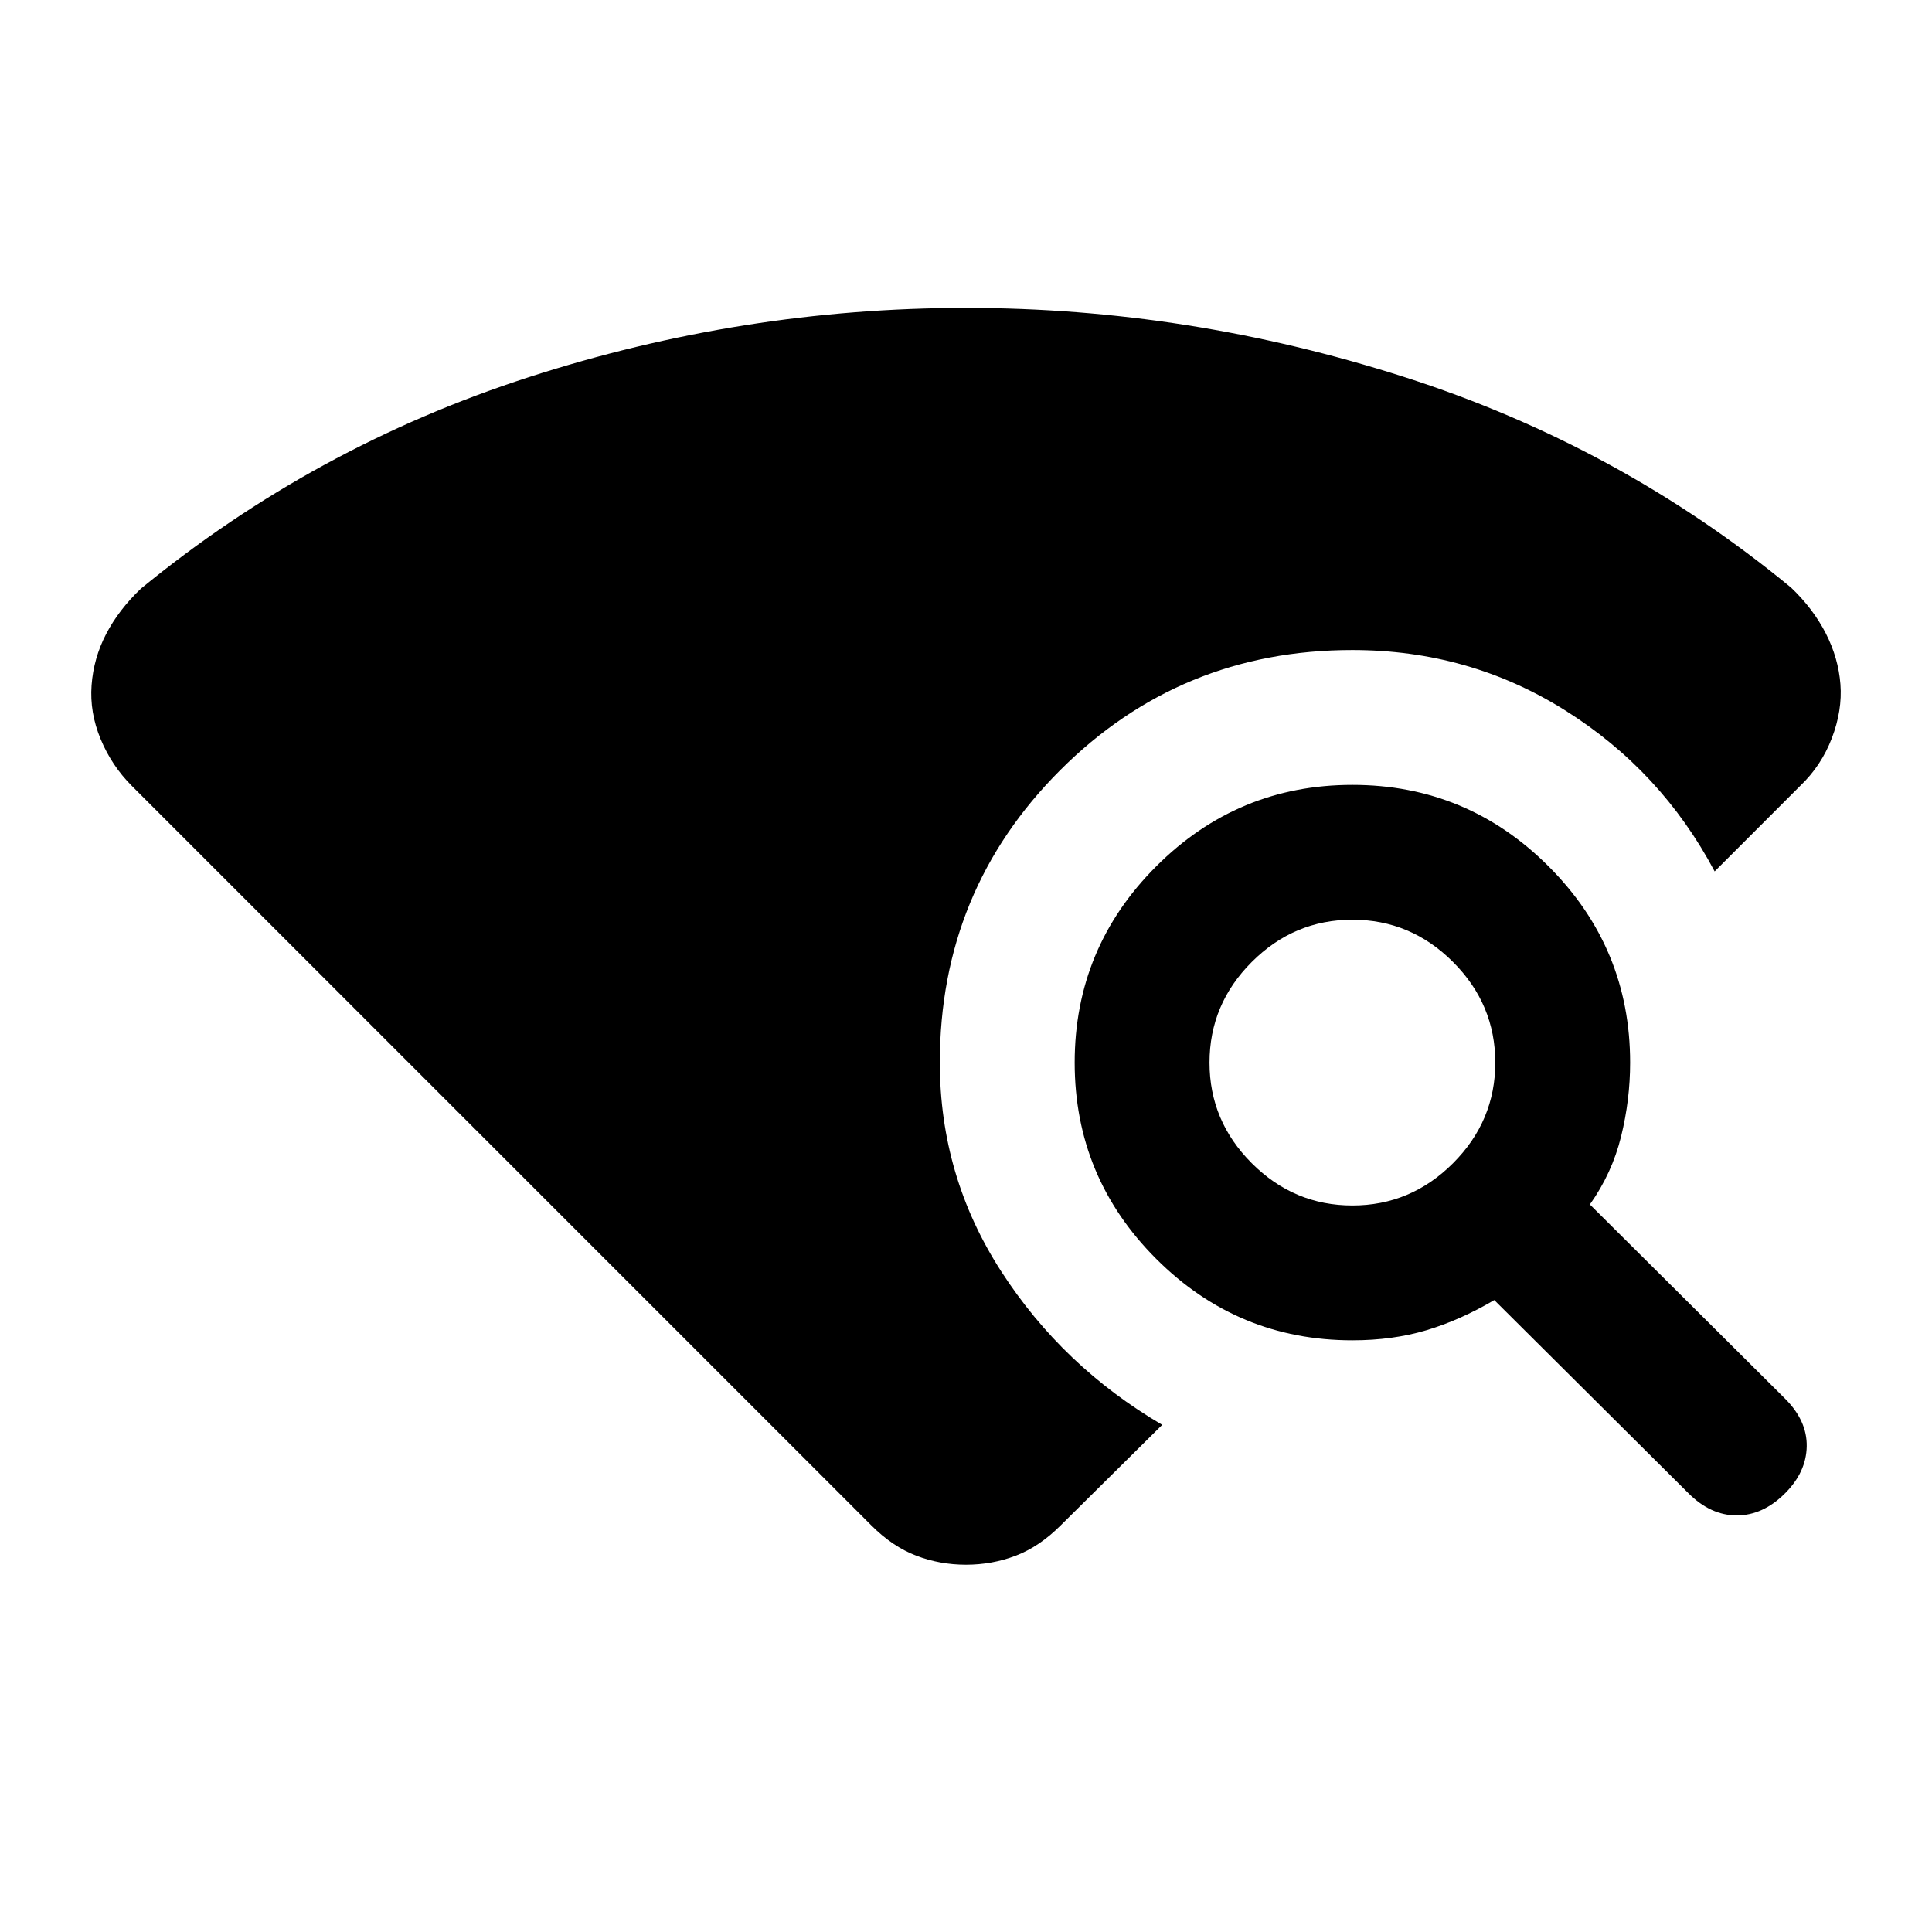 <svg xmlns="http://www.w3.org/2000/svg" height="20" viewBox="0 -960 960 960" width="20"><path d="M433-202 65.5-569.5q-10-10-15.5-23.25t-4.5-26.75q1-13.5 7.25-25.5T70-667.5q86-70.5 192.5-105T480-807q110.5 0 217.5 34.25T890-668q11 10.5 17.25 22.75T914.5-620q1 13-4.25 26.75T894.5-569.5L852-527q-26.5-50-74.25-80T672-637q-85.5 0-145.25 59.75T467-432q0 56.5 30.5 103.75t80 76.25L527-202q-10.5 10.5-22.25 15T480-182.5q-13 0-24.75-4.5T433-202Zm406-16-96.5-96q-17 10-33.75 15T672-294q-57 0-97.5-40.5T534-432q0-57 40.5-97.5T672-570q57 0 97.5 40.5T810-432q0 18.5-4.5 36.75T790-361.5l97 96.5q11 11 10.75 23.75T887-218q-11 11-24 11t-24-11ZM672-361q29 0 50-21t21-50q0-29-21-50t-50-21q-29 0-50 21t-21 50q0 29 21 50t50 21Z"/></svg>
